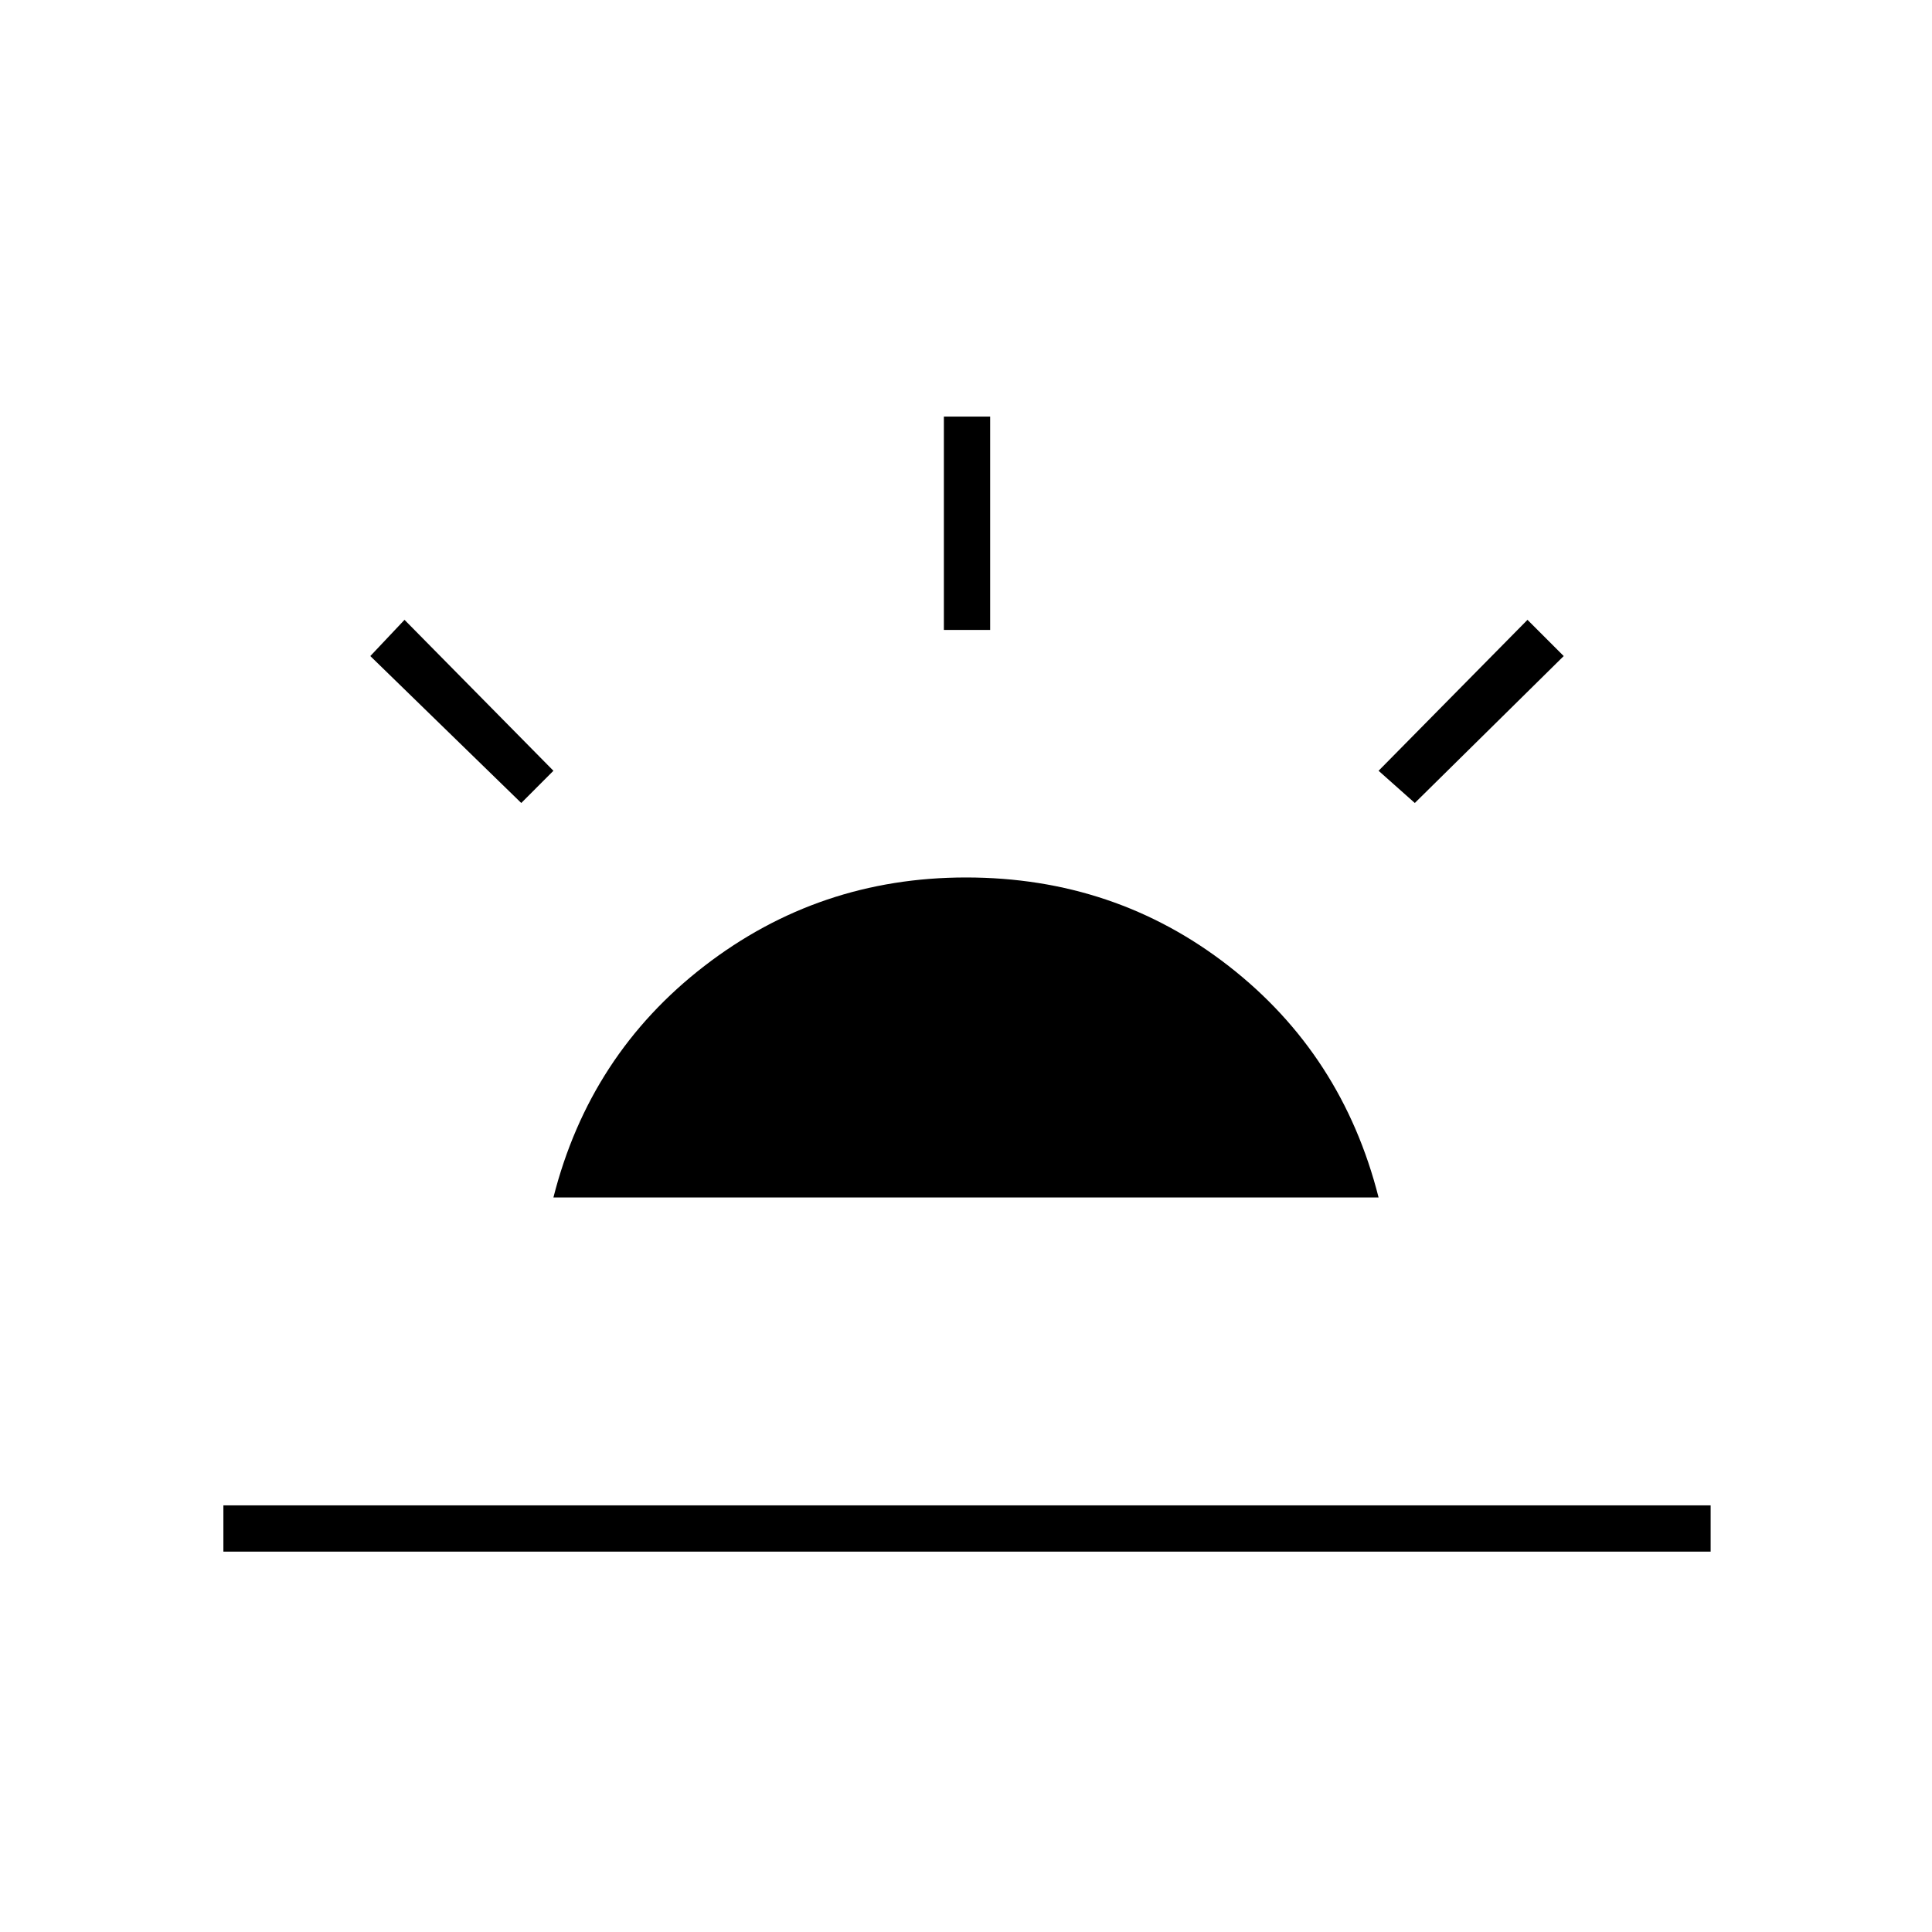 <svg xmlns="http://www.w3.org/2000/svg" height="40" width="40"><path d="m29.292 16.625-.75-.667 3.083-3.125.75.75Zm-24.667 15.5v-.958h30.792v.958Zm14.917-19.083V8.625h.958v4.417Zm-8.75 3.583-3.125-3.042.708-.75 3.083 3.125Zm.666 8.167q.75-2.959 3.125-4.792 2.375-1.833 5.417-1.833 3.083 0 5.438 1.833 2.354 1.833 3.104 4.792Z"/></svg>